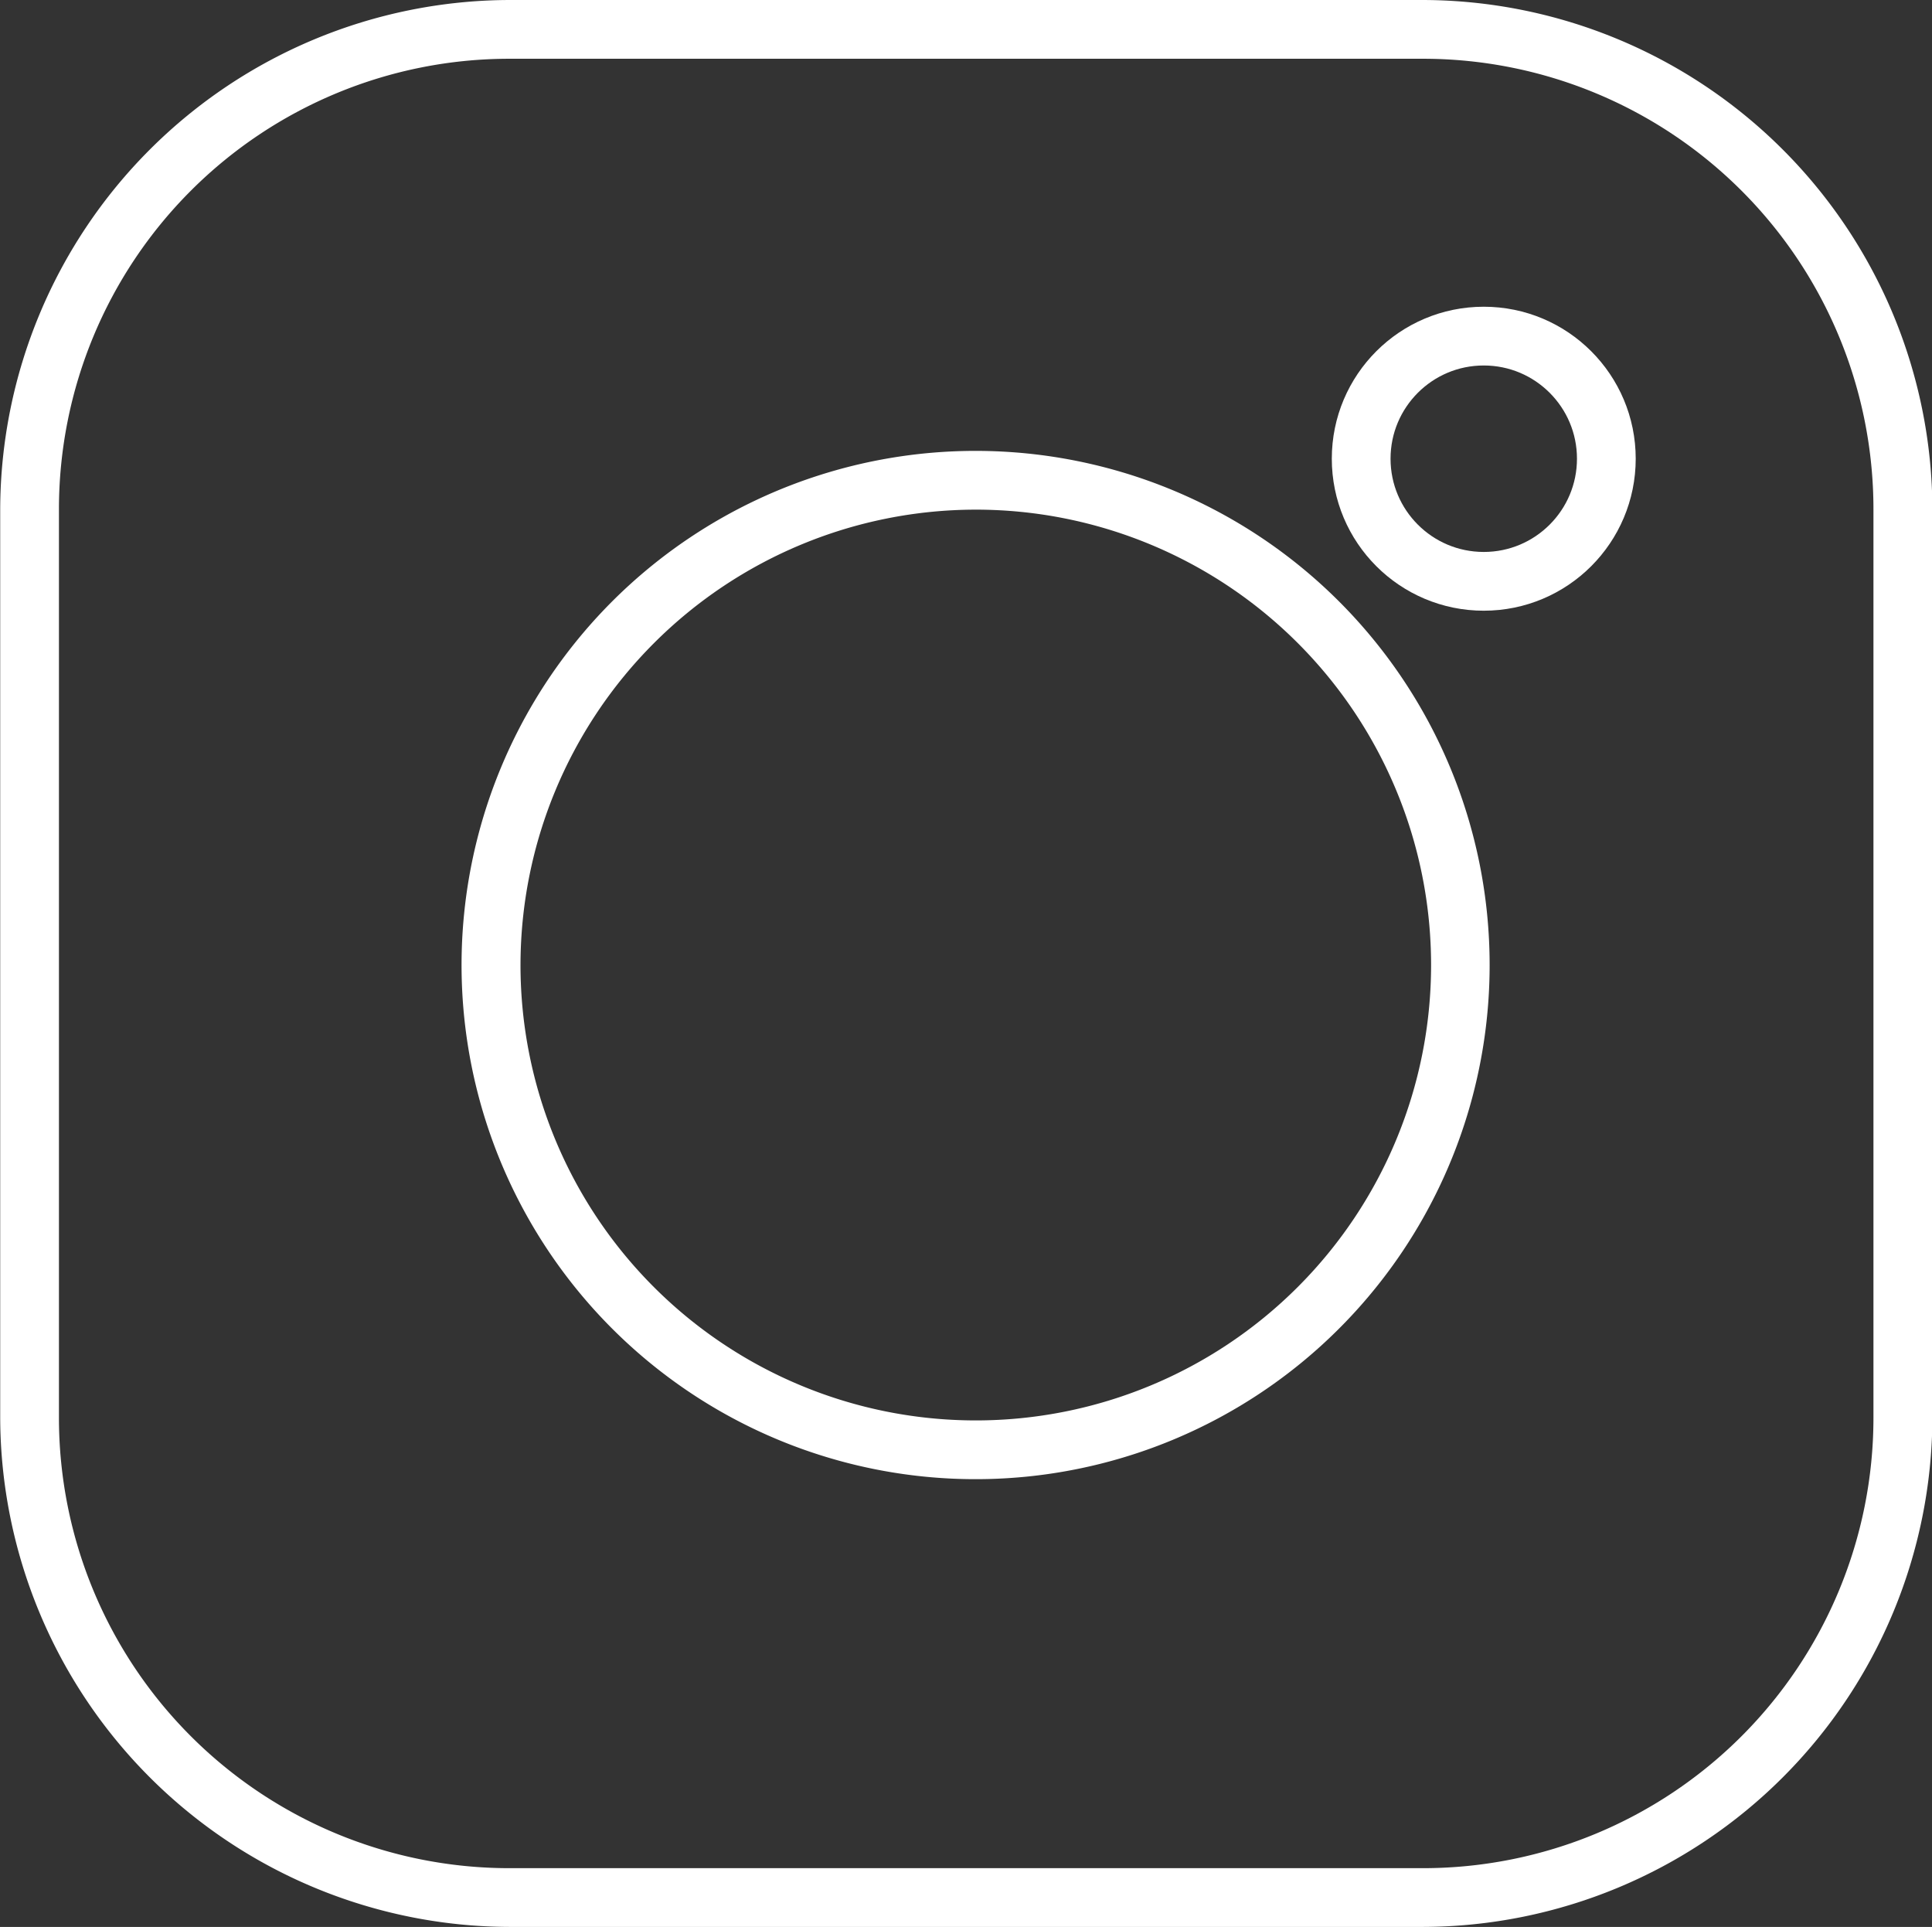 <svg id="Layer_1" data-name="Layer 1" xmlns="http://www.w3.org/2000/svg" viewBox="0 0 98.66 98.38"><rect x="0" y="0" width="98.66" height="98.38" fill="#333333" stroke="none"/><defs><style>.cls-1{fill:#fff;}.cls-2{fill:none;stroke:#fff;stroke-miterlimit:10;stroke-width:3px;}</style></defs><title>instagram-negative</title><path class="cls-1" d="M400.66,193.83a23,23,0,0,1,23,23v46.38a23,23,0,0,1-23,23H354a23,23,0,0,1-23-23V216.83a23,23,0,0,1,23-23h46.67m0-3H354a26.08,26.08,0,0,0-26,26v46.38a26.08,26.08,0,0,0,26,26h46.67a26.08,26.08,0,0,0,26-26V216.83a26.08,26.08,0,0,0-26-26Z" transform="translate(-327.99 -190.83)"/><path class="cls-1" d="M377.82,216.85a23.25,23.25,0,1,1-23.25,23.25,23.27,23.27,0,0,1,23.25-23.25m0-3a26.25,26.25,0,1,0,26.24,26.25,26.25,26.25,0,0,0-26.24-26.25Z" transform="translate(-327.99 -190.83)"/><circle class="cls-2" cx="75.77" cy="23.42" r="6.26"/></svg>